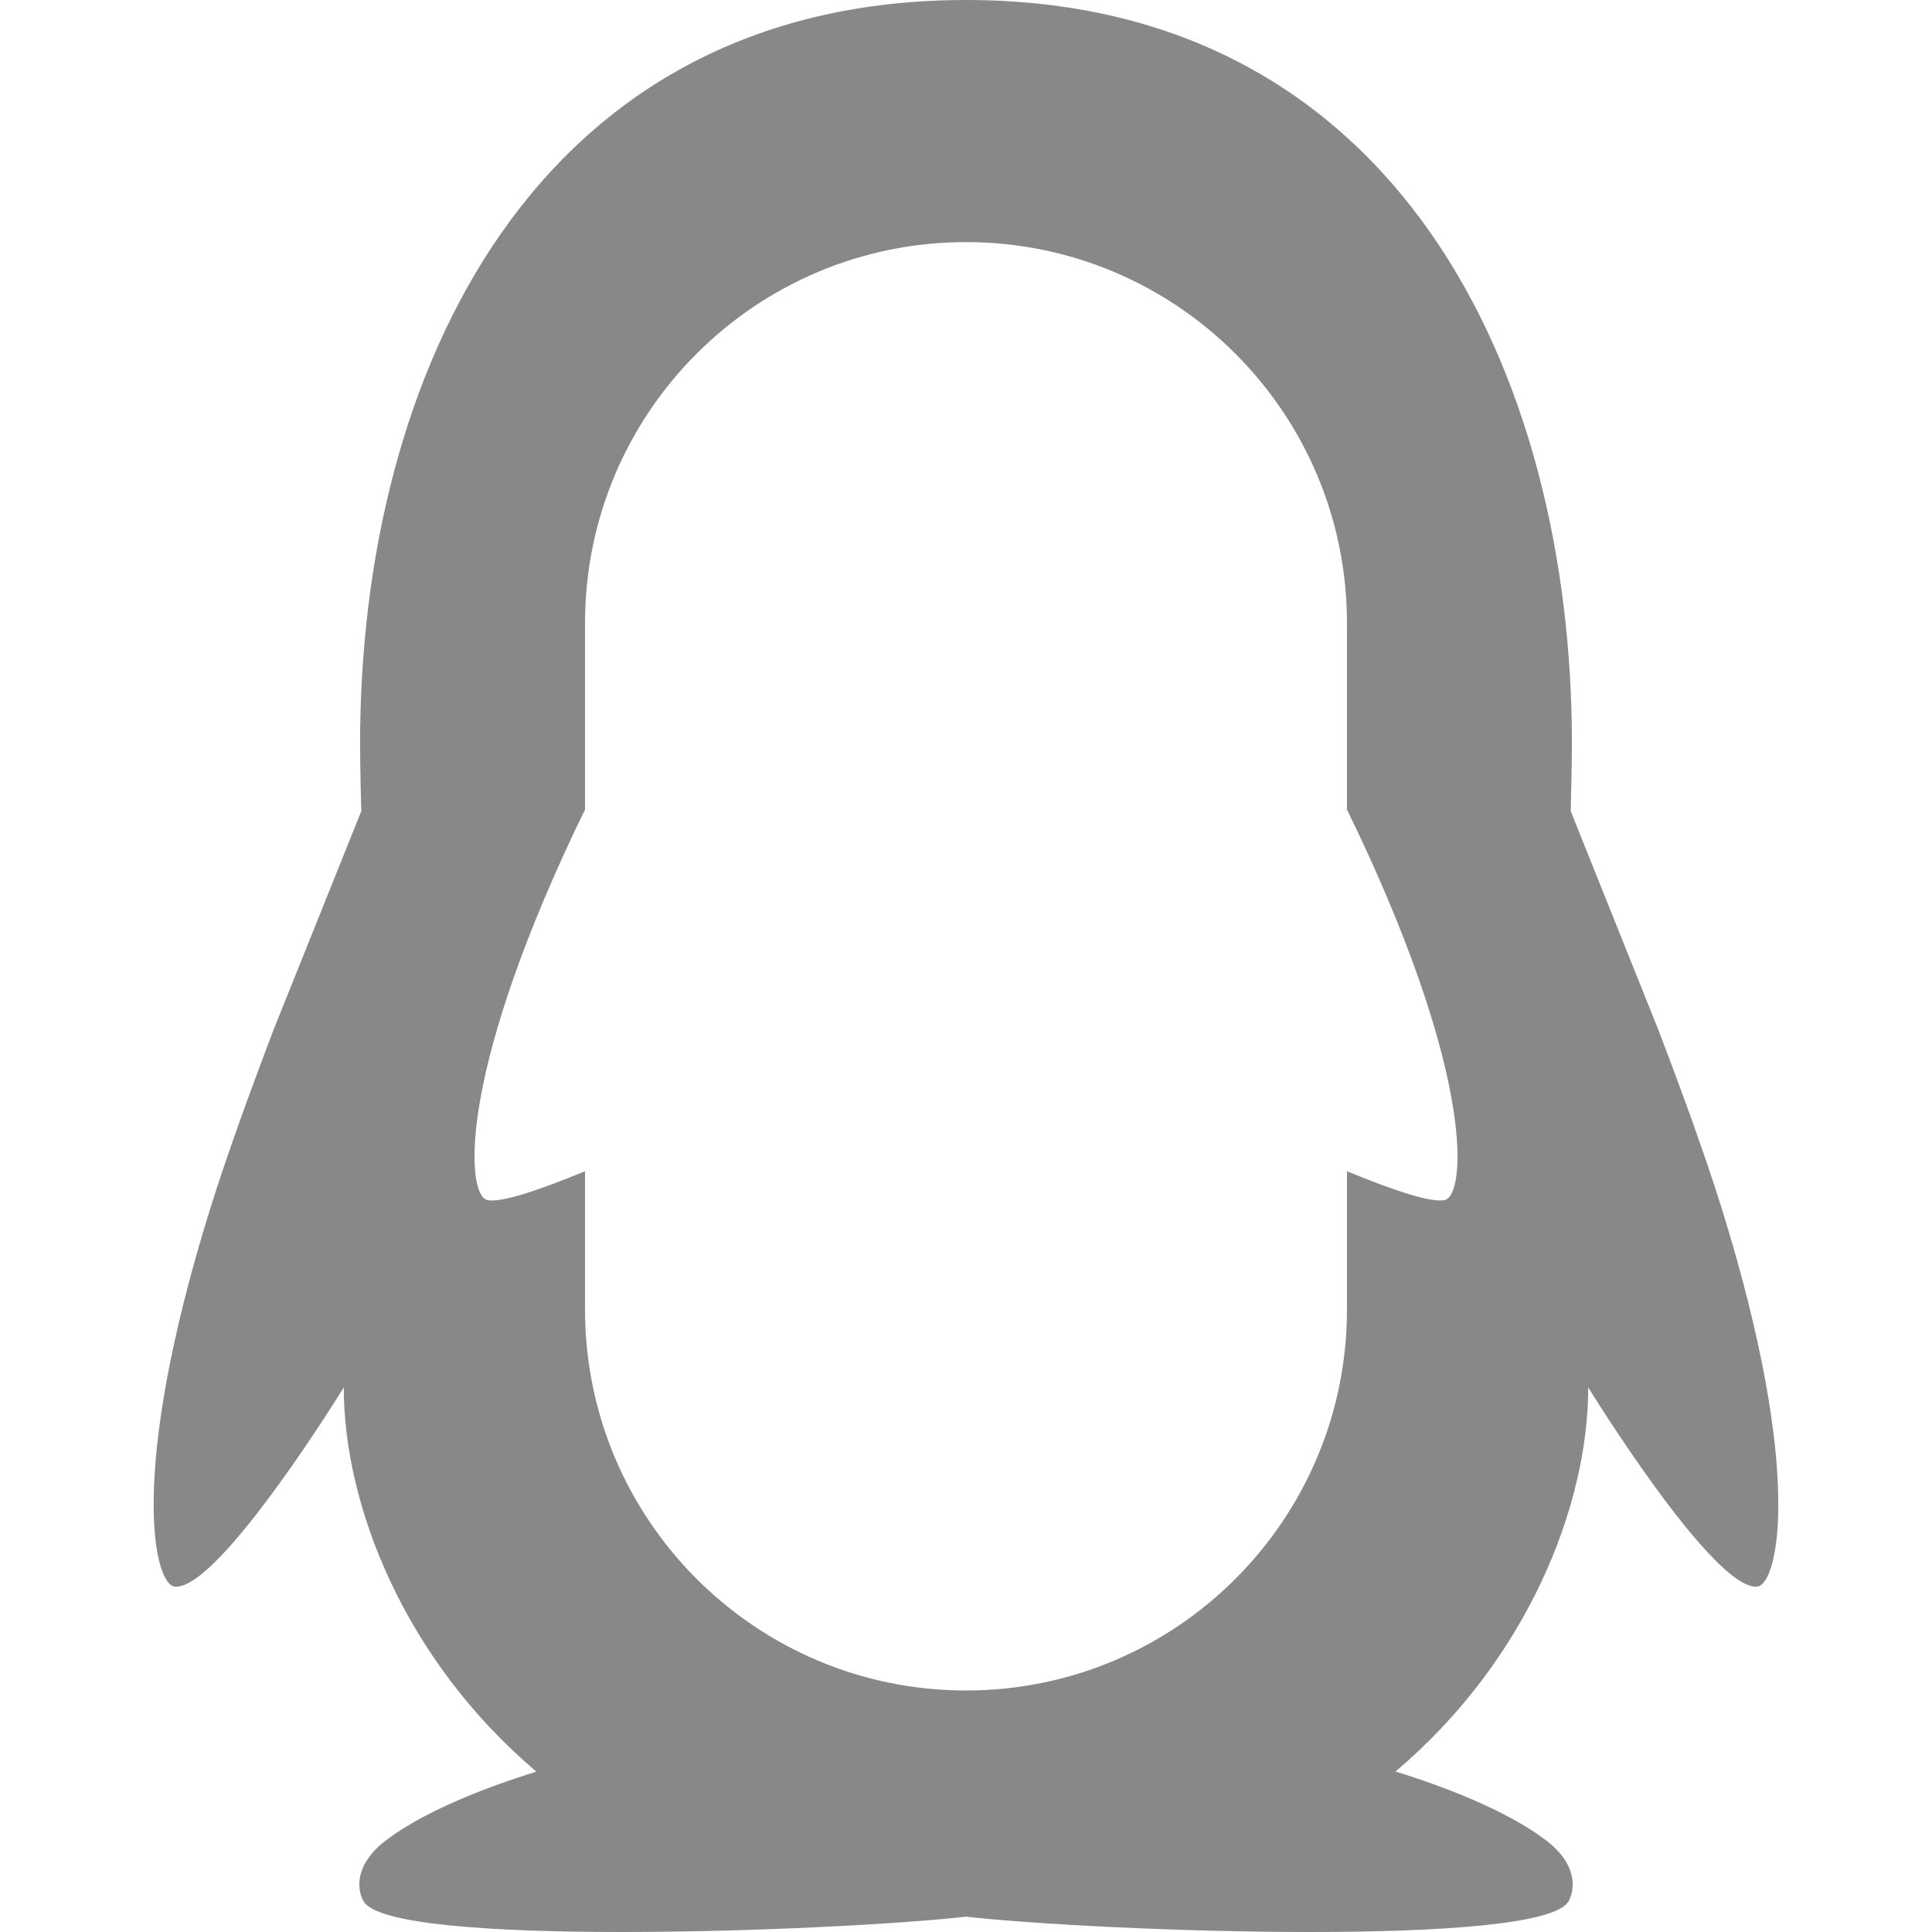 <svg xmlns="http://www.w3.org/2000/svg" xmlns:xlink="http://www.w3.org/1999/xlink" width="16" height="16" version="1.1" viewBox="0 0 16 16"><title>QQ</title><desc>Created with Sketch.</desc><g id="ICON-基础库(绘制参考)" fill="none" fill-rule="evenodd" stroke="none" stroke-width="1"><g id="画板3-copy-22"><g id="QQ"><rect id="矩形" width="16" height="16" x="0" y="0" fill-rule="nonzero"/><path fill="#888" d="M2.982,6.16 C2.982,3.087 4.433,0 8,0 C11.567,0 13.018,3.087 13.018,6.16 C13.018,6.343 13.008,6.696 13.008,6.718 L13.728,8.514 C13.925,9.028 14.12,9.563 14.263,10.022 C14.943,12.212 14.722,13.118 14.555,13.139 C14.55,13.14 14.545,13.14 14.541,13.14 C14.168,13.14 13.153,11.49 13.153,11.49 C13.153,12.47 12.648,13.748 11.557,14.671 C11.966,14.797 12.466,14.991 12.788,15.229 C13.077,15.441 13.041,15.659 12.989,15.747 C12.876,15.938 11.919,16 10.851,16 C9.754,16 8.541,15.934 8,15.873 C7.46,15.934 6.246,16 5.149,16 C4.081,16 3.125,15.938 3.012,15.747 C2.959,15.659 2.923,15.441 3.212,15.229 C3.534,14.991 4.034,14.798 4.442,14.672 C3.351,13.748 2.847,12.47 2.847,11.49 C2.847,11.49 1.832,13.14 1.459,13.14 C1.454,13.14 1.45,13.14 1.445,13.139 C1.277,13.118 1.057,12.212 1.737,10.022 C1.88,9.563 2.075,9.028 2.271,8.514 L2.992,6.718 C2.991,6.696 2.982,6.343 2.982,6.16 Z M11.155,5.16 C11.155,3.417 9.742,2.005 8,2.005 C6.258,2.005 4.845,3.417 4.845,5.16 L4.845,6.705 C4.814,6.768 4.784,6.831 4.755,6.891 C3.777,8.965 3.869,9.893 4.032,9.937 C4.037,9.939 4.041,9.94 4.046,9.94 C4.153,9.955 4.419,9.875 4.845,9.7 L4.845,10.845 C4.845,12.587 6.258,14 8,14 C9.742,14 11.155,12.587 11.155,10.845 L11.155,9.7 C11.581,9.875 11.847,9.955 11.954,9.94 C11.959,9.94 11.963,9.939 11.968,9.937 C12.131,9.893 12.223,8.965 11.245,6.891 C11.216,6.831 11.186,6.768 11.155,6.705 L11.155,5.16 Z"/></g></g></g></svg>